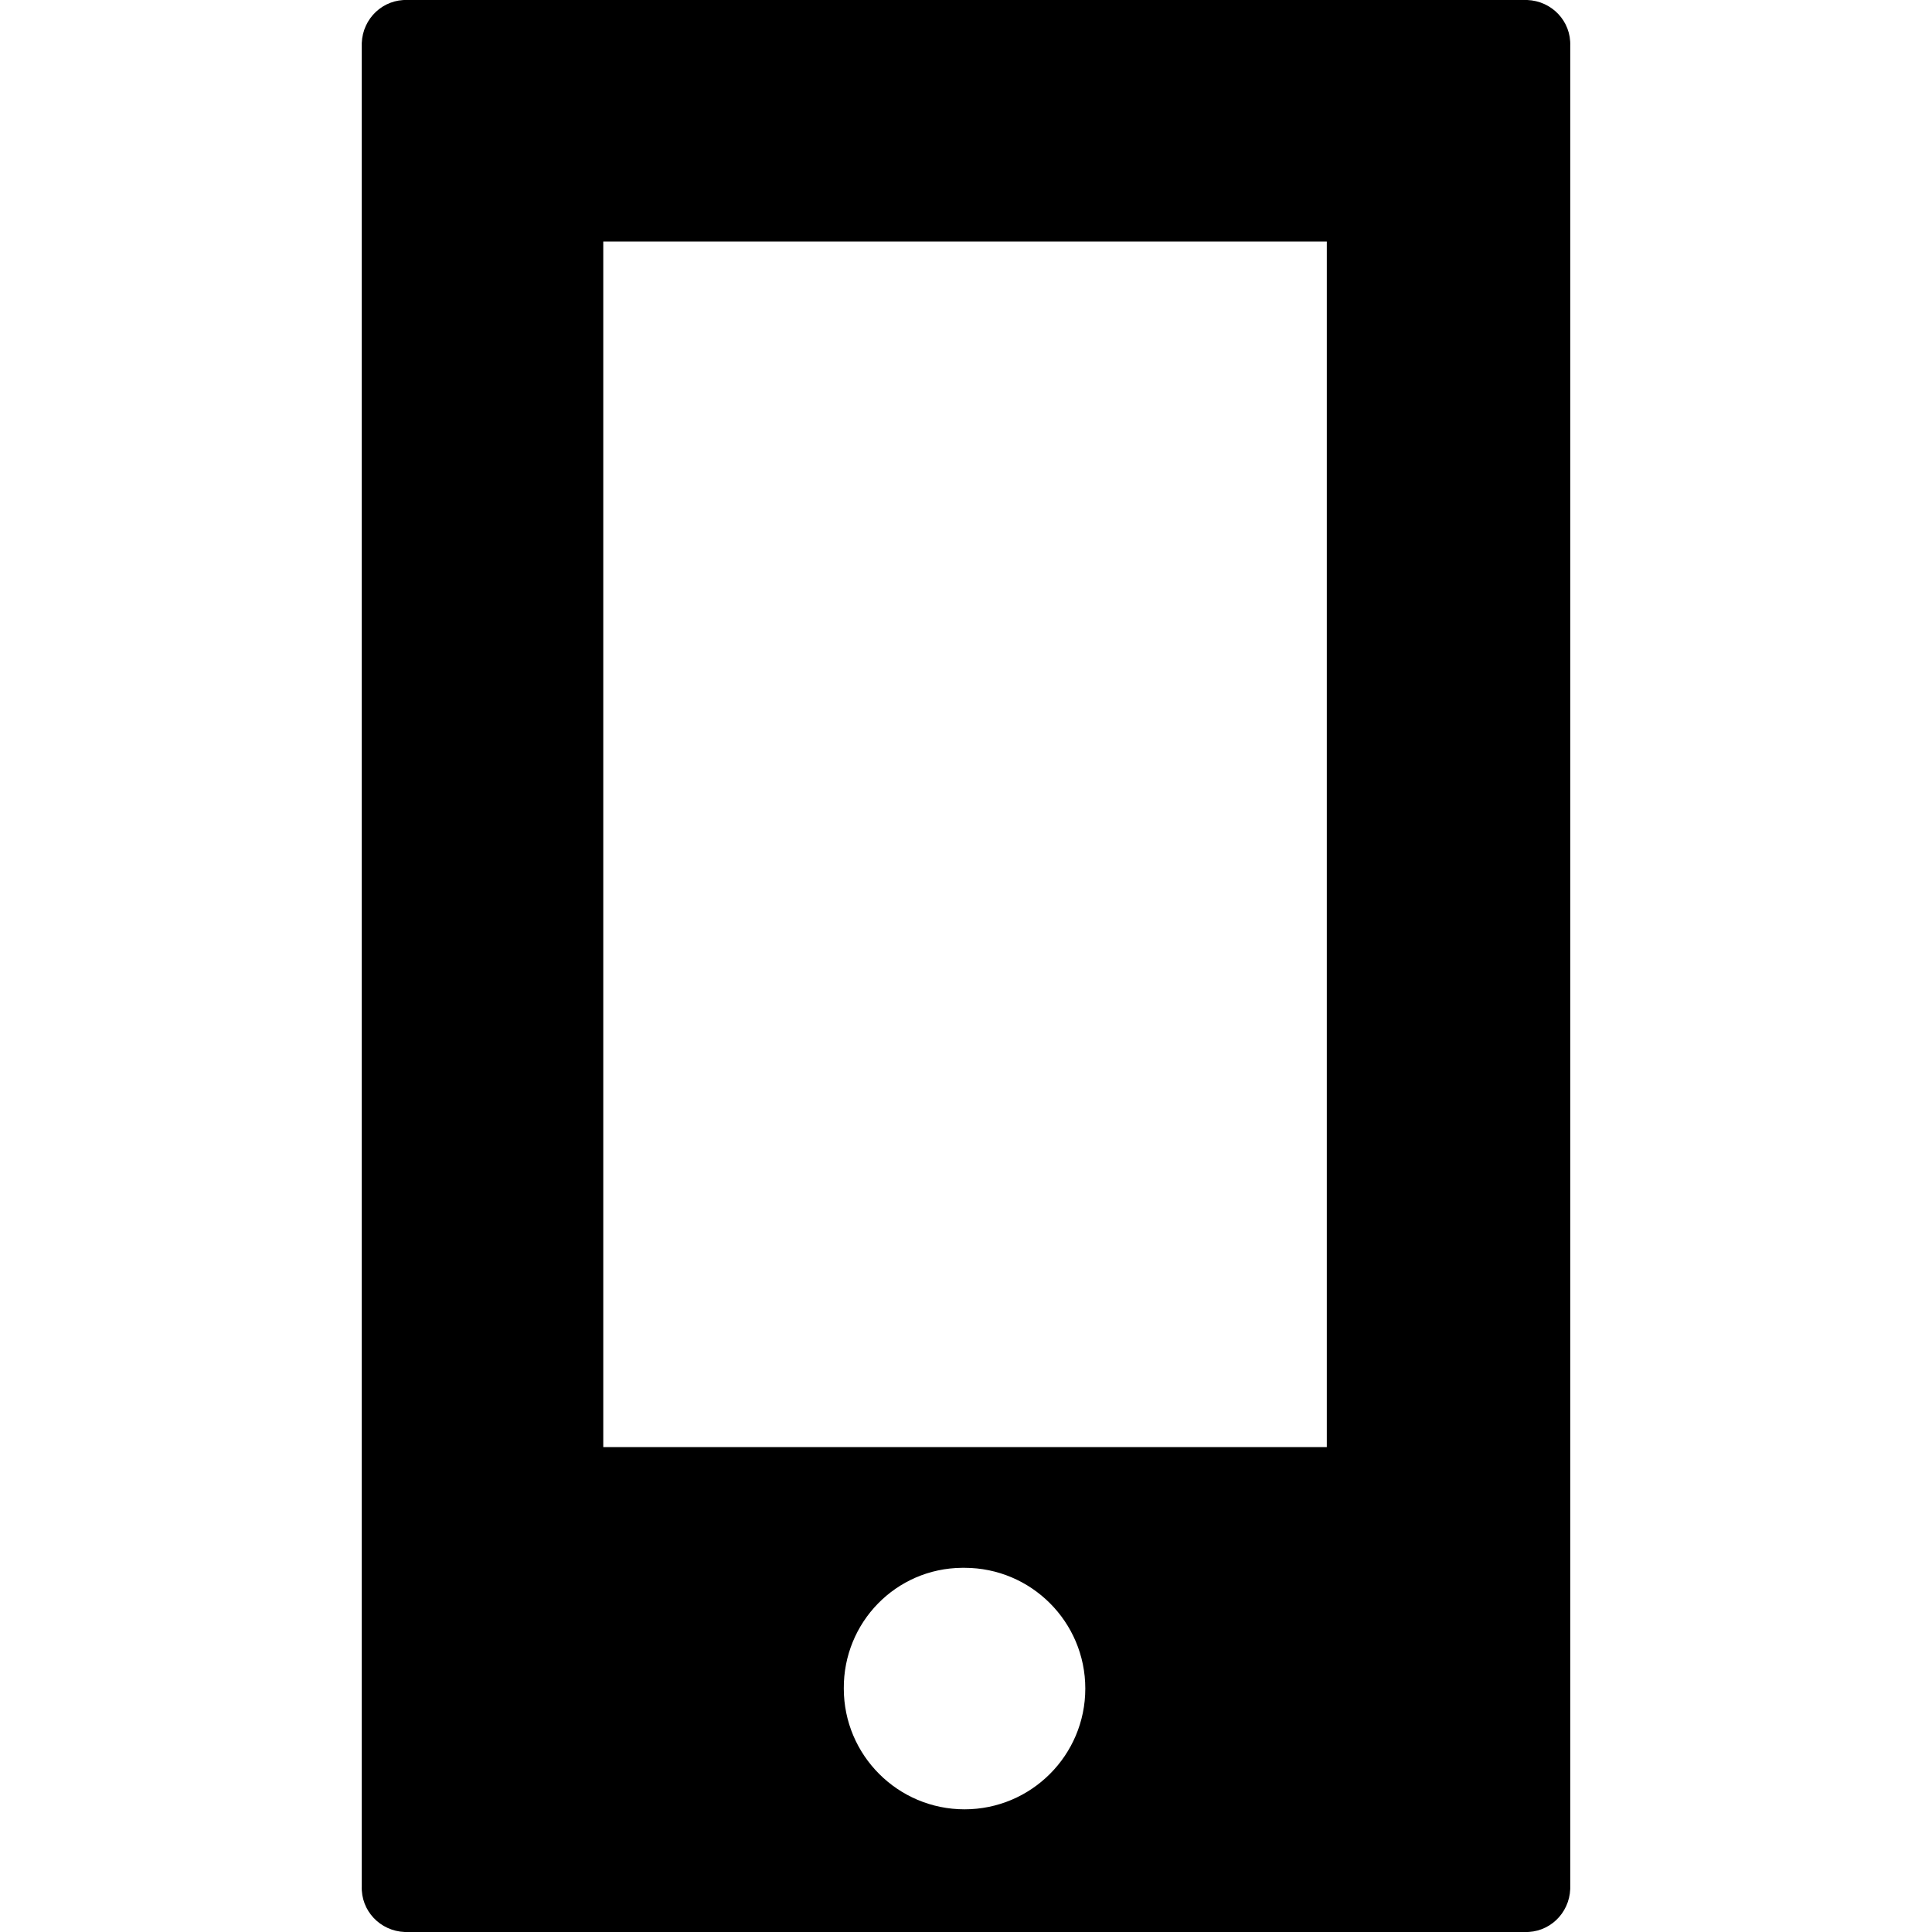 <?xml version="1.0" encoding="UTF-8"?>
<svg id="a" xmlns="http://www.w3.org/2000/svg" viewBox="0 0 40 40">
    <path id="b" d="M8.44,0c-.51-.02-.93,.38-.95,.89,0,.02,0,.04,0,.06V39.05c-.02,.51,.38,.93,.89,.95,.02,0,.04,0,.06,0H31.56c.51,.02,.93-.38,.95-.89,0-.02,0-.04,0-.06V.95c.02-.51-.38-.93-.89-.95-.02,0-.04,0-.06,0H8.44Zm4.05,5h14.98V29.96H12.49V5Zm7.48,27.46c1.38,0,2.5,1.12,2.5,2.5s-1.12,2.5-2.5,2.5-2.5-1.12-2.5-2.5c-.01-1.37,1.08-2.49,2.45-2.5,.02,0,.04,0,.05,0Z"/>
</svg>